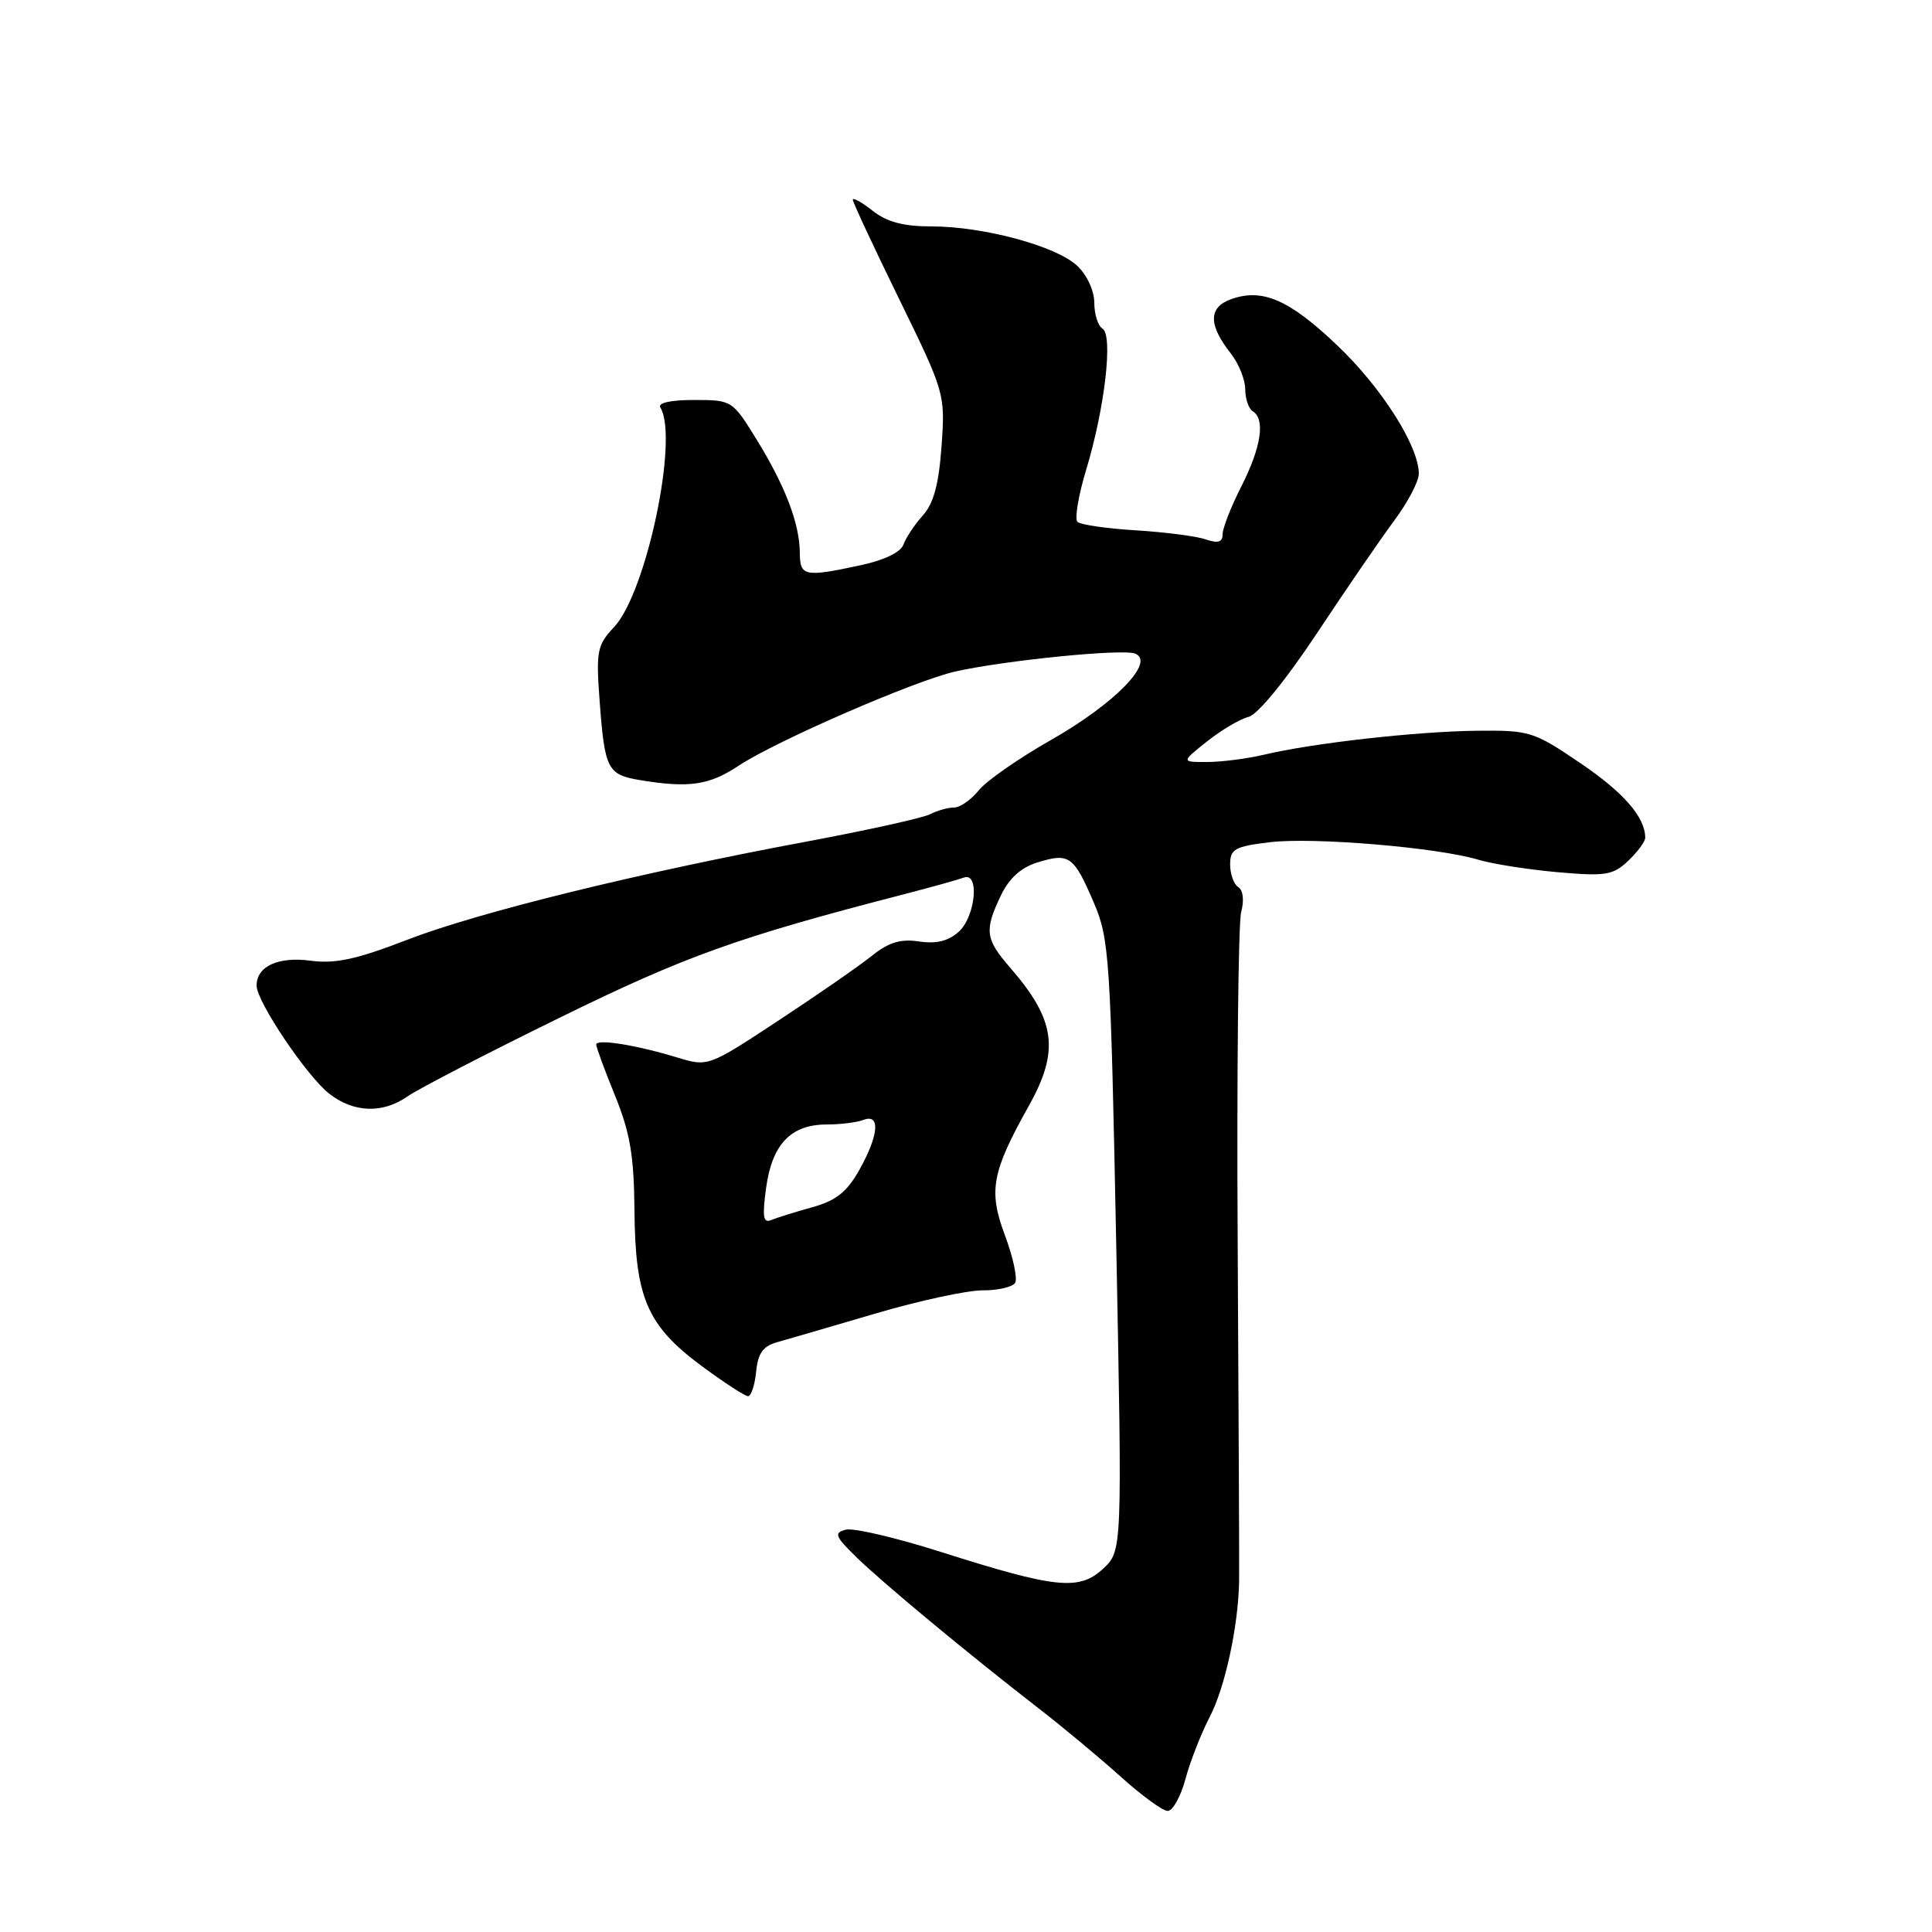 <?xml version="1.0" encoding="UTF-8" standalone="no"?>
<!DOCTYPE svg PUBLIC "-//W3C//DTD SVG 1.1//EN" "http://www.w3.org/Graphics/SVG/1.1/DTD/svg11.dtd" >
<svg xmlns="http://www.w3.org/2000/svg" xmlns:xlink="http://www.w3.org/1999/xlink" version="1.1" viewBox="0 0 256 256">
 <g >
 <path fill="currentColor"
d=" M 157.07 235.76 C 157.69 233.42 159.15 229.71 160.29 227.51 C 162.33 223.59 164.08 215.51 164.19 209.50 C 164.22 207.85 164.13 187.82 164.00 165.00 C 163.87 142.18 164.08 122.31 164.46 120.86 C 164.88 119.29 164.72 117.95 164.08 117.55 C 163.49 117.18 163.00 115.84 163.00 114.56 C 163.00 112.50 163.60 112.16 168.25 111.60 C 173.99 110.90 190.49 112.29 195.89 113.92 C 197.76 114.48 202.48 115.22 206.39 115.57 C 212.76 116.13 213.73 115.97 215.75 114.06 C 216.99 112.88 218.00 111.51 218.00 111.01 C 218.00 108.29 215.17 105.03 209.41 101.12 C 203.18 96.90 202.70 96.75 195.57 96.83 C 187.59 96.93 173.92 98.47 167.50 100.00 C 165.30 100.52 161.93 100.96 160.00 100.97 C 156.50 100.98 156.50 100.98 159.94 98.24 C 161.84 96.73 164.31 95.27 165.44 94.99 C 166.66 94.68 170.34 90.18 174.50 83.91 C 178.35 78.10 182.96 71.38 184.75 68.97 C 186.54 66.57 188.00 63.78 188.00 62.77 C 188.00 59.12 183.09 51.38 177.23 45.80 C 170.84 39.70 167.27 38.15 163.11 39.65 C 160.11 40.74 160.10 43.04 163.09 46.84 C 164.14 48.18 165.00 50.31 165.00 51.58 C 165.00 52.84 165.45 54.16 166.00 54.50 C 167.68 55.54 167.12 59.25 164.50 64.42 C 163.12 67.13 162.00 69.99 162.00 70.79 C 162.00 71.85 161.40 72.03 159.75 71.47 C 158.51 71.04 154.35 70.51 150.50 70.27 C 146.65 70.04 143.17 69.53 142.77 69.15 C 142.37 68.76 142.89 65.66 143.92 62.26 C 146.39 54.10 147.51 44.43 146.09 43.55 C 145.49 43.18 145.00 41.64 145.00 40.12 C 145.00 38.53 144.03 36.44 142.74 35.22 C 139.95 32.60 130.32 30.00 123.42 30.00 C 119.72 30.00 117.53 29.42 115.63 27.93 C 114.19 26.79 113.00 26.13 113.00 26.46 C 113.00 26.80 115.76 32.71 119.13 39.60 C 125.21 52.03 125.25 52.20 124.76 59.12 C 124.40 64.16 123.71 66.71 122.28 68.30 C 121.19 69.51 120.04 71.24 119.72 72.15 C 119.36 73.17 117.16 74.23 114.02 74.90 C 106.59 76.50 106.00 76.37 105.98 73.25 C 105.96 69.41 104.05 64.39 100.26 58.25 C 97.04 53.03 96.99 53.00 91.95 53.00 C 88.84 53.00 87.12 53.38 87.50 54.00 C 89.97 58.00 85.65 78.54 81.37 83.09 C 79.14 85.46 78.97 86.27 79.44 92.70 C 80.12 101.94 80.47 102.65 84.81 103.37 C 91.31 104.44 93.96 104.06 97.89 101.45 C 102.85 98.17 121.26 90.17 126.62 88.97 C 133.24 87.49 148.69 85.95 150.39 86.60 C 153.16 87.66 147.76 93.21 139.28 98.04 C 135.00 100.47 130.68 103.48 129.68 104.73 C 128.68 105.98 127.21 107.00 126.41 107.00 C 125.62 107.00 124.19 107.40 123.24 107.89 C 122.28 108.38 114.97 110.00 107.00 111.49 C 84.66 115.65 63.38 120.88 53.92 124.54 C 47.25 127.12 44.42 127.73 41.18 127.30 C 36.86 126.72 34.00 128.04 34.00 130.60 C 34.00 132.70 40.62 142.55 43.60 144.90 C 46.85 147.46 50.72 147.59 54.03 145.26 C 55.39 144.30 64.43 139.62 74.12 134.87 C 90.86 126.65 97.76 124.18 119.95 118.45 C 123.49 117.53 126.98 116.56 127.70 116.29 C 129.82 115.47 129.28 121.44 127.04 123.46 C 125.68 124.69 124.07 125.09 121.79 124.75 C 119.32 124.38 117.75 124.86 115.50 126.67 C 113.85 127.99 108.30 131.84 103.16 135.22 C 93.82 141.37 93.82 141.37 89.66 140.10 C 84.22 138.45 79.00 137.62 79.00 138.41 C 79.00 138.76 80.12 141.81 81.50 145.19 C 83.50 150.11 84.01 153.16 84.07 160.42 C 84.17 171.97 85.74 175.63 92.93 180.97 C 95.92 183.18 98.70 185.00 99.12 185.00 C 99.53 185.00 100.01 183.55 100.19 181.77 C 100.43 179.31 101.10 178.37 103.00 177.84 C 104.38 177.46 110.22 175.75 116.00 174.05 C 121.78 172.35 128.16 170.97 130.19 170.98 C 132.22 170.99 134.16 170.54 134.51 169.99 C 134.85 169.43 134.25 166.61 133.17 163.72 C 130.95 157.78 131.39 155.36 136.33 146.52 C 140.43 139.20 139.88 135.15 133.85 128.22 C 130.55 124.42 130.41 123.30 132.62 118.66 C 133.73 116.35 135.29 114.94 137.52 114.26 C 141.68 112.98 142.28 113.41 144.93 119.59 C 147.00 124.43 147.15 126.75 147.91 165.09 C 148.70 205.50 148.70 205.50 146.17 207.86 C 143.00 210.81 139.90 210.48 124.71 205.65 C 118.77 203.76 113.09 202.43 112.08 202.69 C 110.46 203.11 110.64 203.56 113.48 206.34 C 117.06 209.82 128.20 219.06 137.50 226.27 C 140.80 228.82 145.75 232.94 148.50 235.42 C 151.25 237.90 154.05 239.94 154.71 239.96 C 155.38 239.98 156.44 238.09 157.07 235.76 Z  M 101.52 157.36 C 102.31 151.61 104.81 149.00 109.53 149.00 C 111.35 149.00 113.55 148.73 114.42 148.39 C 116.69 147.52 116.44 150.44 113.86 155.03 C 112.22 157.95 110.77 159.10 107.61 159.97 C 105.35 160.60 102.90 161.36 102.17 161.67 C 101.12 162.10 100.99 161.19 101.52 157.36 Z "/>
</g>
</svg>